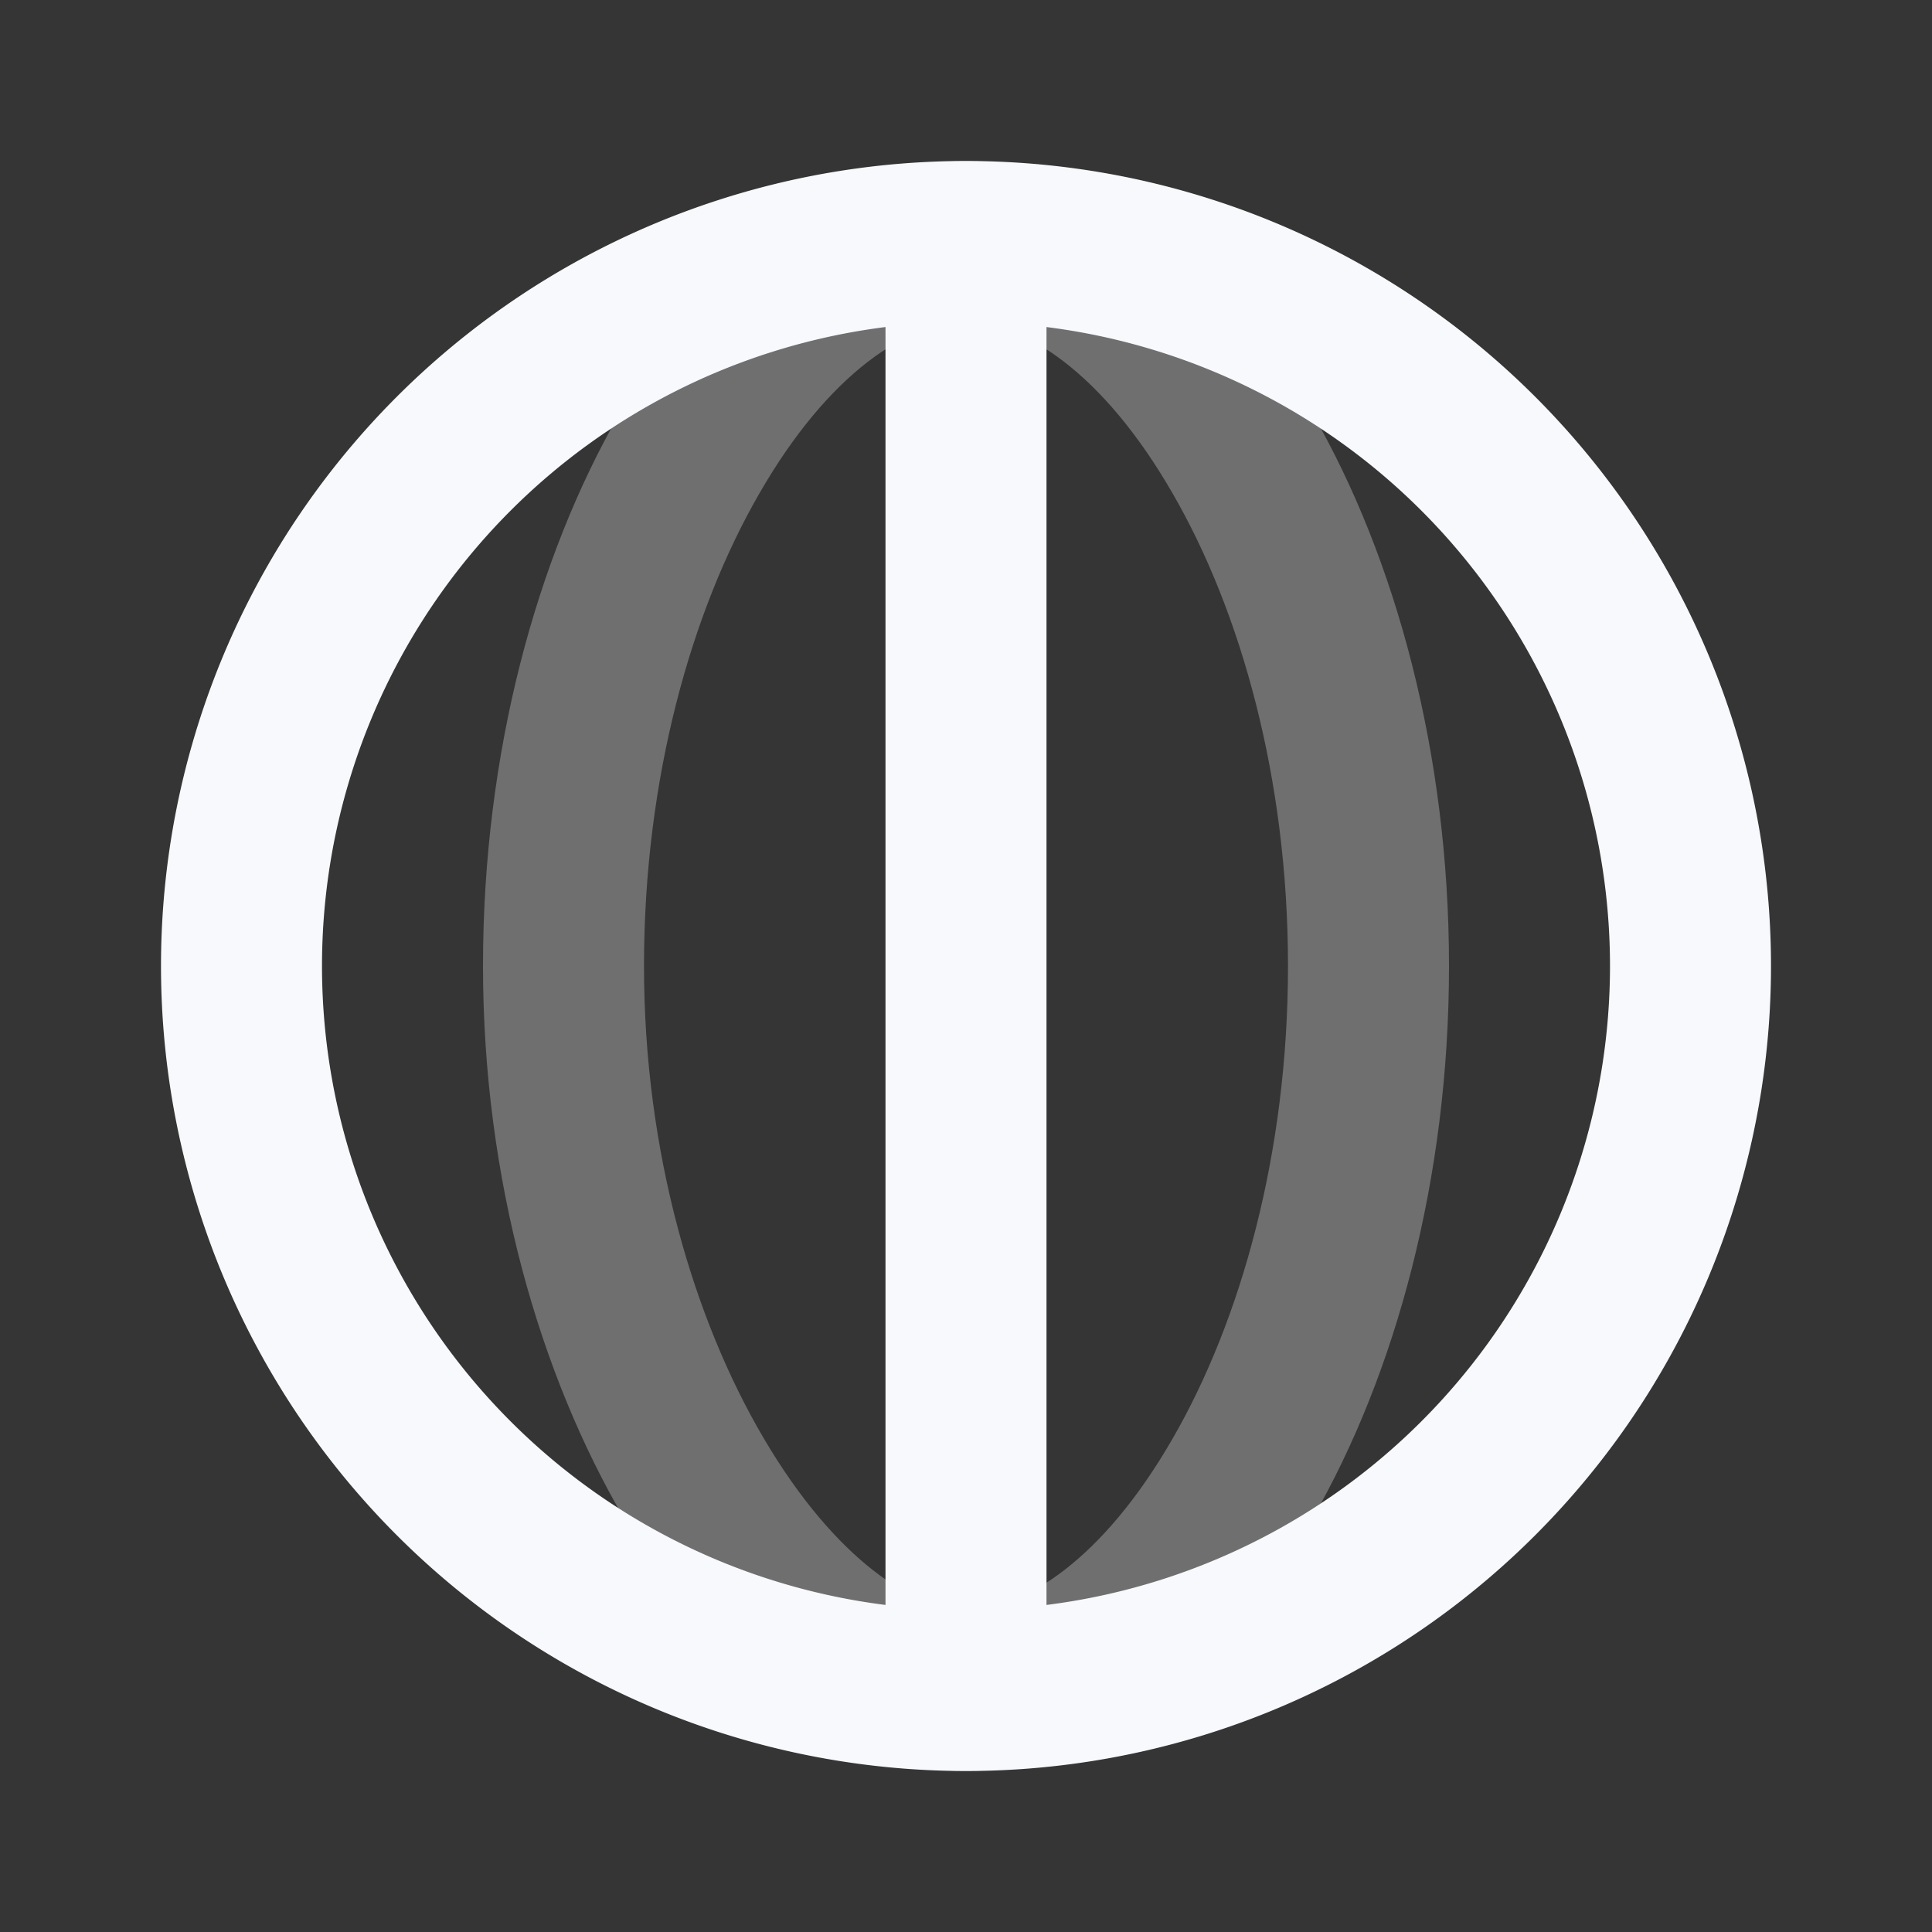 <svg xmlns="http://www.w3.org/2000/svg" width="24" height="24" fill="none"><rect width="100%" height="100%" fill="#333333" stroke="none"/><path fill="#fff" fill-opacity=".01" d="M24 0v24H0V0z"/><path fill="#F7F9FC" d="M12 21v1zm0-1c-.623 0-1.613-.6-2.518-2.142C8.62 16.39 8 14.316 8 12H6c0 2.654.706 5.08 1.757 6.87C8.765 20.586 10.276 22 12 22zm-4-8c0-2.328.587-4.403 1.43-5.865C10.304 4.613 11.292 4 12 4V2c-1.793 0-3.305 1.402-4.304 3.137C6.663 6.932 6 9.357 6 12zm4-8c.707 0 1.695.613 2.57 2.135C15.414 7.597 16 9.672 16 12h2c0-2.643-.663-5.068-1.696-6.863C15.305 3.402 13.793 2 12 2zm4 8c0 2.328-.587 4.403-1.43 5.865C13.696 19.387 12.708 20 12 20v2c1.793 0 3.305-1.401 4.304-3.137C17.337 17.068 18 14.643 18 12z" opacity=".3"/><path stroke="#F7F9FC" stroke-linecap="round" stroke-linejoin="round" stroke-width="2" d="M12 21a9 9 0 1 0 0-18m0 18a9 9 0 1 1 0-18m0 18V3"/></svg>